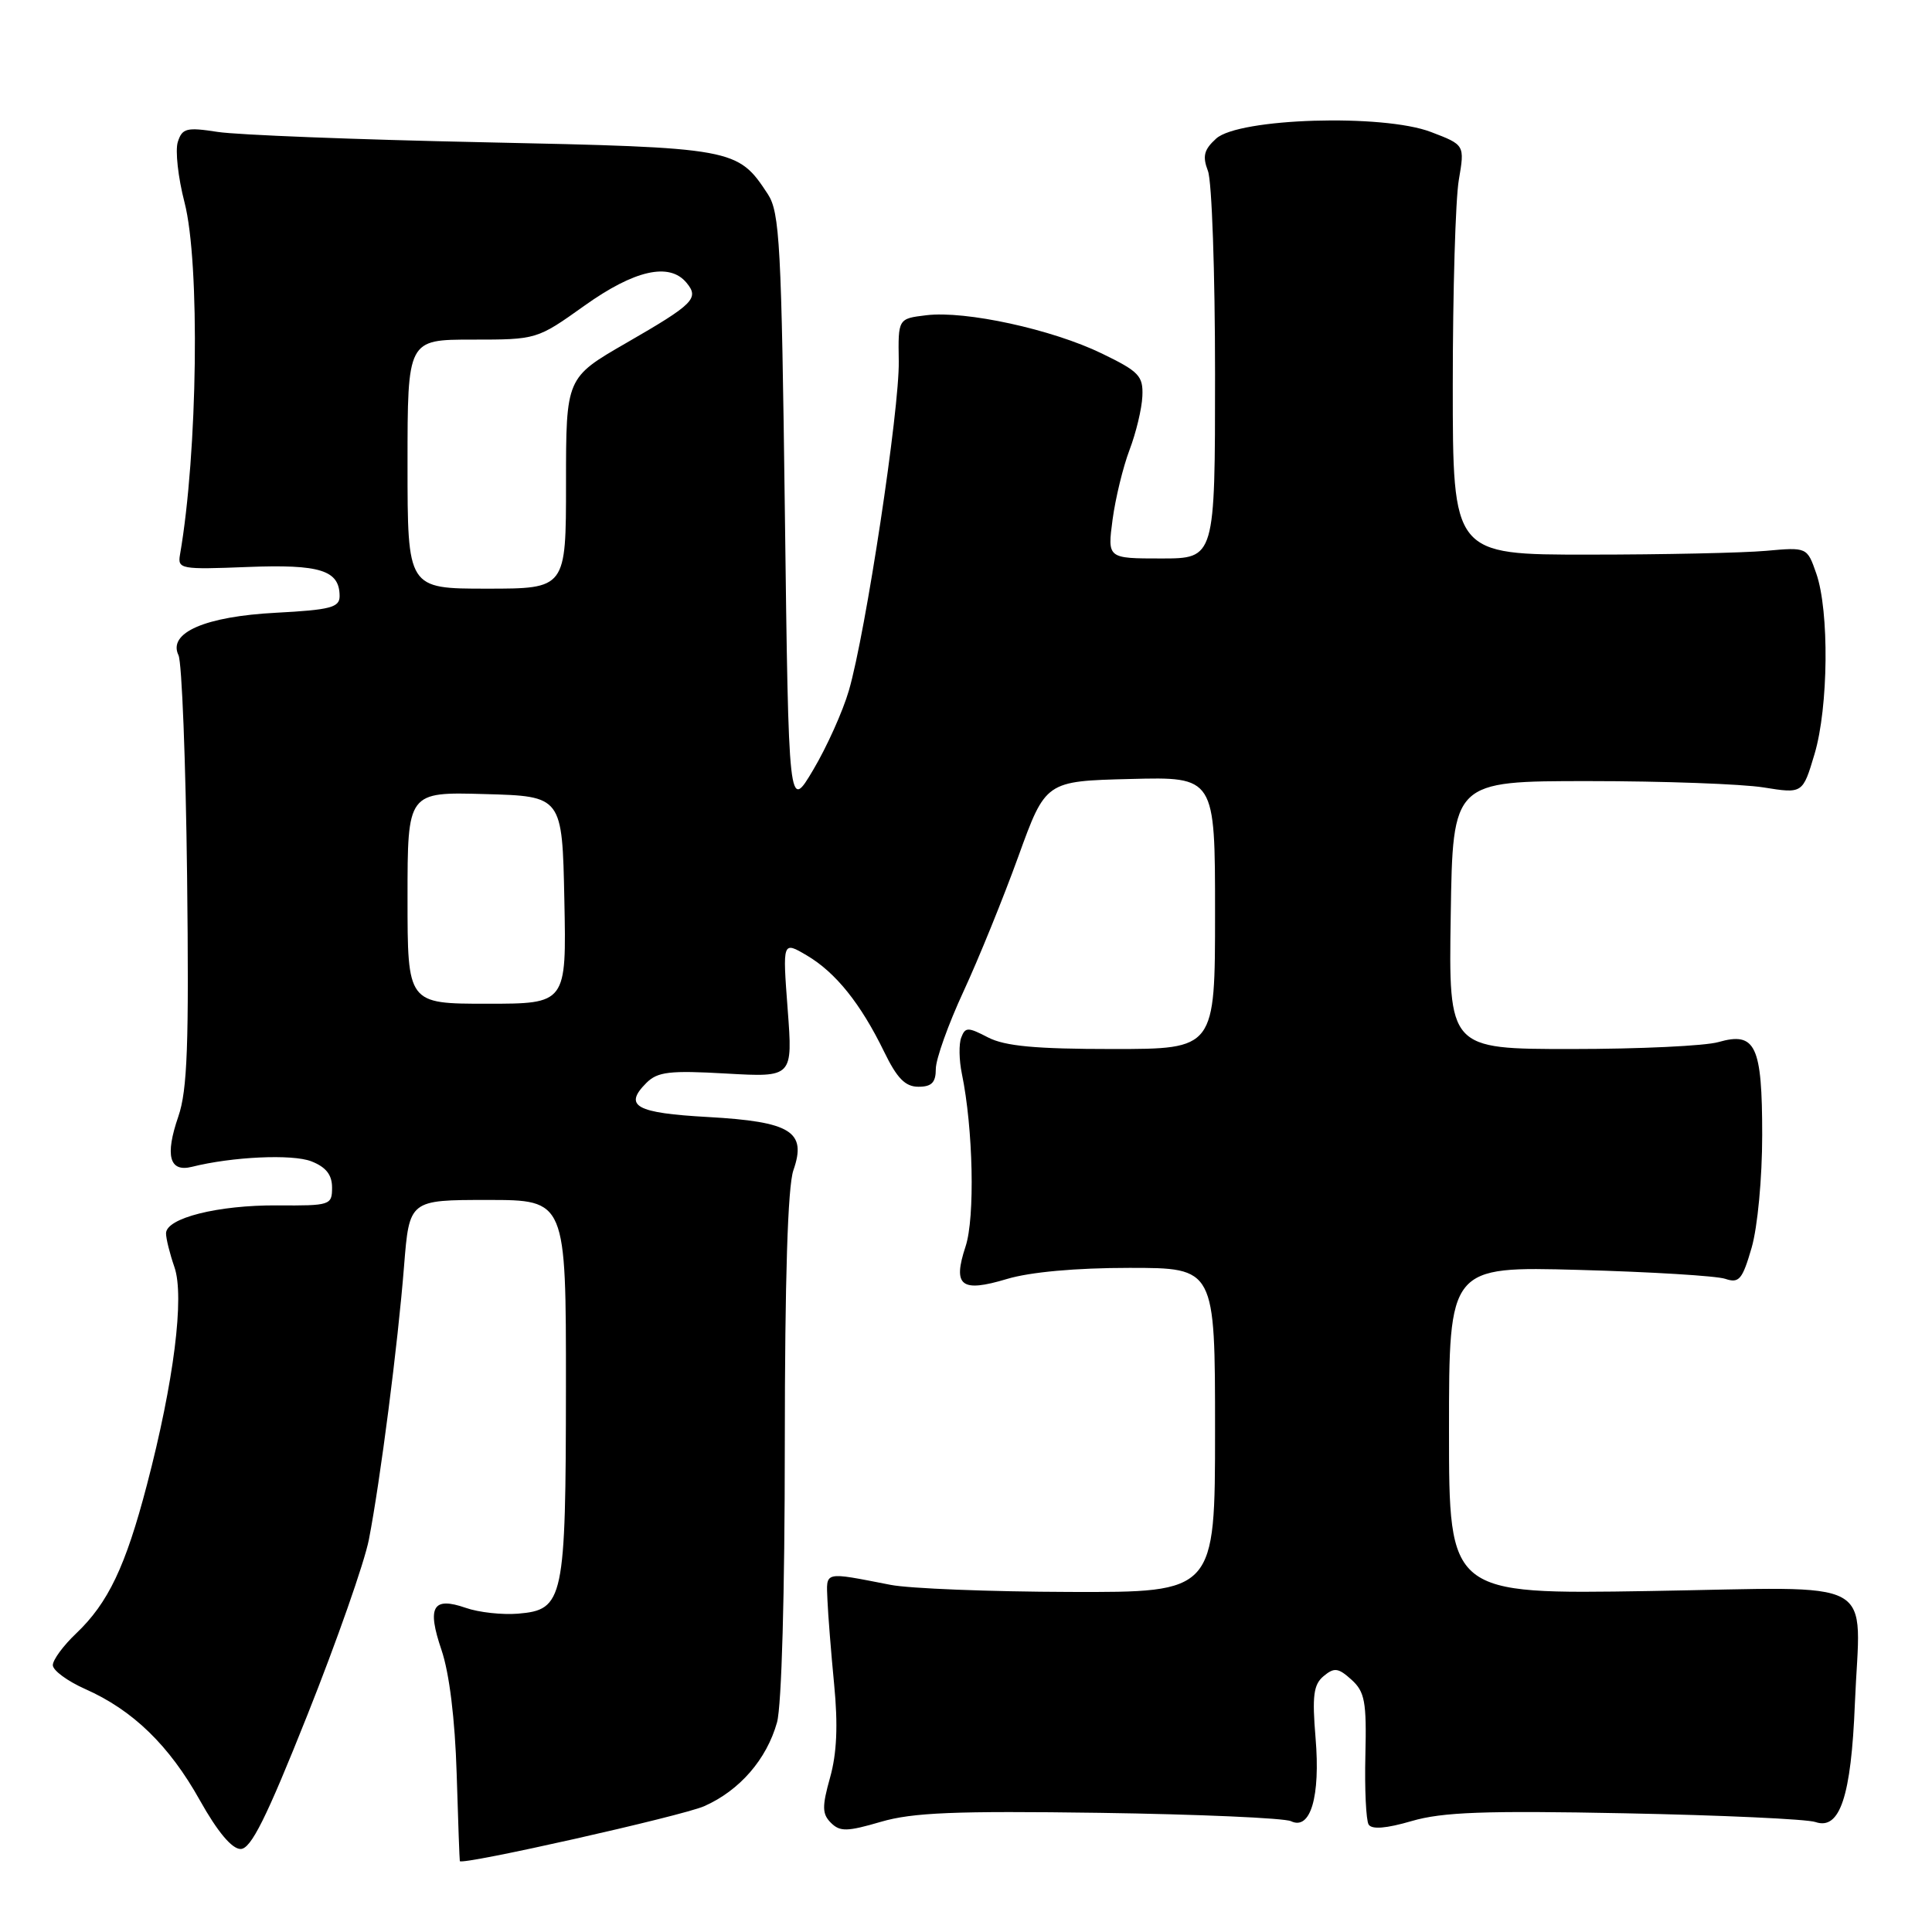 <?xml version="1.0" encoding="UTF-8" standalone="no"?>
<!DOCTYPE svg PUBLIC "-//W3C//DTD SVG 1.1//EN" "http://www.w3.org/Graphics/SVG/1.1/DTD/svg11.dtd" >
<svg xmlns="http://www.w3.org/2000/svg" xmlns:xlink="http://www.w3.org/1999/xlink" version="1.1" viewBox="0 0 256 256">
 <g >
 <path fill="currentColor"
d=" M 93.31 239.33 C 98.01 237.25 101.59 233.12 102.96 228.22 C 103.57 226.01 103.99 211.08 103.99 191.40 C 104.00 169.42 104.38 157.21 105.13 155.06 C 106.92 149.94 104.82 148.63 93.81 148.01 C 84.24 147.48 82.58 146.56 85.65 143.49 C 87.13 142.01 88.73 141.82 96.23 142.25 C 105.05 142.75 105.05 142.75 104.37 133.73 C 103.69 124.70 103.69 124.70 106.91 126.60 C 110.73 128.85 114.05 132.99 117.15 139.36 C 118.86 142.88 119.95 144.00 121.70 144.00 C 123.45 144.00 124.00 143.44 124.00 141.64 C 124.00 140.34 125.65 135.73 127.66 131.39 C 129.67 127.05 132.94 119.00 134.93 113.50 C 138.55 103.50 138.55 103.50 149.77 103.22 C 161.00 102.93 161.00 102.93 161.00 120.97 C 161.00 139.00 161.00 139.00 147.45 139.00 C 137.22 139.00 133.17 138.62 130.93 137.47 C 128.26 136.08 127.90 136.08 127.37 137.48 C 127.04 138.33 127.08 140.48 127.45 142.26 C 128.95 149.51 129.21 161.34 127.94 165.17 C 126.21 170.42 127.34 171.30 133.43 169.47 C 136.49 168.55 142.56 168.00 149.66 168.00 C 161.00 168.00 161.00 168.00 161.00 189.50 C 161.00 211.00 161.00 211.00 141.75 210.94 C 131.16 210.91 120.47 210.49 118.00 210.00 C 109.04 208.26 109.49 208.15 109.64 212.00 C 109.72 213.93 110.12 218.97 110.53 223.21 C 111.05 228.56 110.89 232.33 109.99 235.53 C 108.91 239.39 108.93 240.36 110.10 241.53 C 111.30 242.73 112.25 242.71 116.72 241.40 C 120.92 240.17 126.55 239.94 145.72 240.21 C 158.80 240.40 170.21 240.90 171.07 241.32 C 173.65 242.56 174.97 238.07 174.32 230.30 C 173.85 224.69 174.05 223.21 175.39 222.09 C 176.80 220.92 177.33 220.99 179.08 222.57 C 180.85 224.17 181.09 225.49 180.92 232.58 C 180.81 237.07 181.01 241.20 181.35 241.76 C 181.77 242.44 183.70 242.28 187.05 241.30 C 191.12 240.11 196.71 239.90 215.31 240.27 C 228.06 240.52 239.43 241.04 240.56 241.43 C 243.79 242.54 245.29 238.06 245.78 225.76 C 246.48 208.64 249.55 210.32 218.53 210.82 C 192.00 211.25 192.00 211.25 192.00 189.53 C 192.00 167.80 192.00 167.80 209.25 168.27 C 218.74 168.53 227.44 169.06 228.60 169.45 C 230.44 170.07 230.87 169.56 232.10 165.33 C 232.89 162.60 233.50 156.10 233.50 150.40 C 233.50 138.52 232.63 136.67 227.70 138.08 C 225.95 138.59 217.19 139.00 208.23 139.00 C 191.95 139.00 191.95 139.00 192.23 121.25 C 192.50 103.50 192.50 103.50 210.50 103.50 C 220.40 103.50 230.83 103.88 233.69 104.34 C 238.87 105.17 238.87 105.17 240.44 99.90 C 242.28 93.71 242.40 80.98 240.67 76.00 C 239.45 72.50 239.45 72.50 233.98 72.99 C 230.96 73.26 220.40 73.49 210.50 73.49 C 192.50 73.50 192.50 73.50 192.50 51.00 C 192.50 38.62 192.86 26.41 193.30 23.85 C 194.09 19.20 194.09 19.20 189.61 17.49 C 183.26 15.06 164.15 15.65 161.15 18.36 C 159.53 19.83 159.31 20.69 160.06 22.66 C 160.58 24.02 161.00 36.13 161.00 49.57 C 161.00 74.00 161.00 74.00 153.87 74.00 C 146.74 74.00 146.74 74.00 147.42 68.86 C 147.80 66.03 148.81 61.87 149.67 59.61 C 150.53 57.35 151.30 54.15 151.37 52.50 C 151.49 49.81 150.93 49.23 146.00 46.84 C 139.41 43.64 127.93 41.14 122.75 41.77 C 119.00 42.22 119.00 42.22 119.09 47.86 C 119.20 54.21 114.71 83.85 112.48 91.50 C 111.68 94.25 109.56 98.97 107.76 102.00 C 104.50 107.50 104.50 107.50 104.00 67.95 C 103.55 32.38 103.32 28.14 101.74 25.72 C 97.74 19.63 97.36 19.56 64.05 18.85 C 47.25 18.50 31.41 17.88 28.85 17.48 C 24.72 16.84 24.14 16.99 23.56 18.81 C 23.20 19.94 23.60 23.54 24.45 26.82 C 26.52 34.81 26.20 59.99 23.85 73.50 C 23.52 75.40 23.95 75.48 32.76 75.13 C 42.45 74.75 45.00 75.56 45.00 79.00 C 45.00 80.49 43.77 80.81 36.61 81.19 C 27.18 81.68 22.21 83.84 23.65 86.82 C 24.10 87.75 24.61 100.91 24.79 116.07 C 25.05 138.45 24.83 144.45 23.63 147.94 C 21.84 153.13 22.44 155.36 25.43 154.61 C 30.77 153.27 38.72 152.90 41.25 153.88 C 43.19 154.64 44.00 155.66 44.00 157.36 C 44.00 159.69 43.76 159.77 36.75 159.72 C 28.88 159.67 22.00 161.40 22.00 163.43 C 22.00 164.13 22.50 166.13 23.11 167.89 C 24.47 171.79 23.04 183.11 19.47 196.74 C 16.64 207.57 14.33 212.41 10.09 216.44 C 8.39 218.05 7.00 219.94 7.00 220.64 C 7.00 221.34 8.94 222.76 11.30 223.81 C 17.60 226.60 22.42 231.27 26.49 238.56 C 28.82 242.72 30.73 245.00 31.88 245.00 C 33.25 245.00 35.27 240.96 40.73 227.25 C 44.62 217.49 48.29 207.03 48.88 204.00 C 50.39 196.22 52.73 178.06 53.54 167.75 C 54.24 159.00 54.24 159.00 64.62 159.00 C 75.00 159.00 75.00 159.00 74.99 183.75 C 74.97 212.06 74.70 213.31 68.64 213.82 C 66.53 213.99 63.42 213.65 61.72 213.05 C 57.34 211.53 56.55 212.90 58.50 218.63 C 59.54 221.69 60.29 227.78 60.51 235.00 C 60.70 241.32 60.89 246.55 60.93 246.61 C 61.28 247.17 90.39 240.62 93.31 239.33 Z  M 54.00 118.97 C 54.00 104.93 54.00 104.93 64.25 105.22 C 74.50 105.50 74.50 105.50 74.78 119.25 C 75.06 133.00 75.06 133.00 64.53 133.00 C 54.00 133.00 54.00 133.00 54.00 118.97 Z  M 54.00 61.50 C 54.00 45.00 54.00 45.00 62.57 45.00 C 71.13 45.00 71.15 44.99 77.45 40.50 C 84.07 35.78 88.70 34.73 90.96 37.46 C 92.69 39.53 91.94 40.28 82.99 45.44 C 75.00 50.05 75.00 50.05 75.00 64.03 C 75.00 78.00 75.00 78.00 64.50 78.00 C 54.00 78.00 54.00 78.00 54.00 61.50 Z "/>
</g>
</svg>
